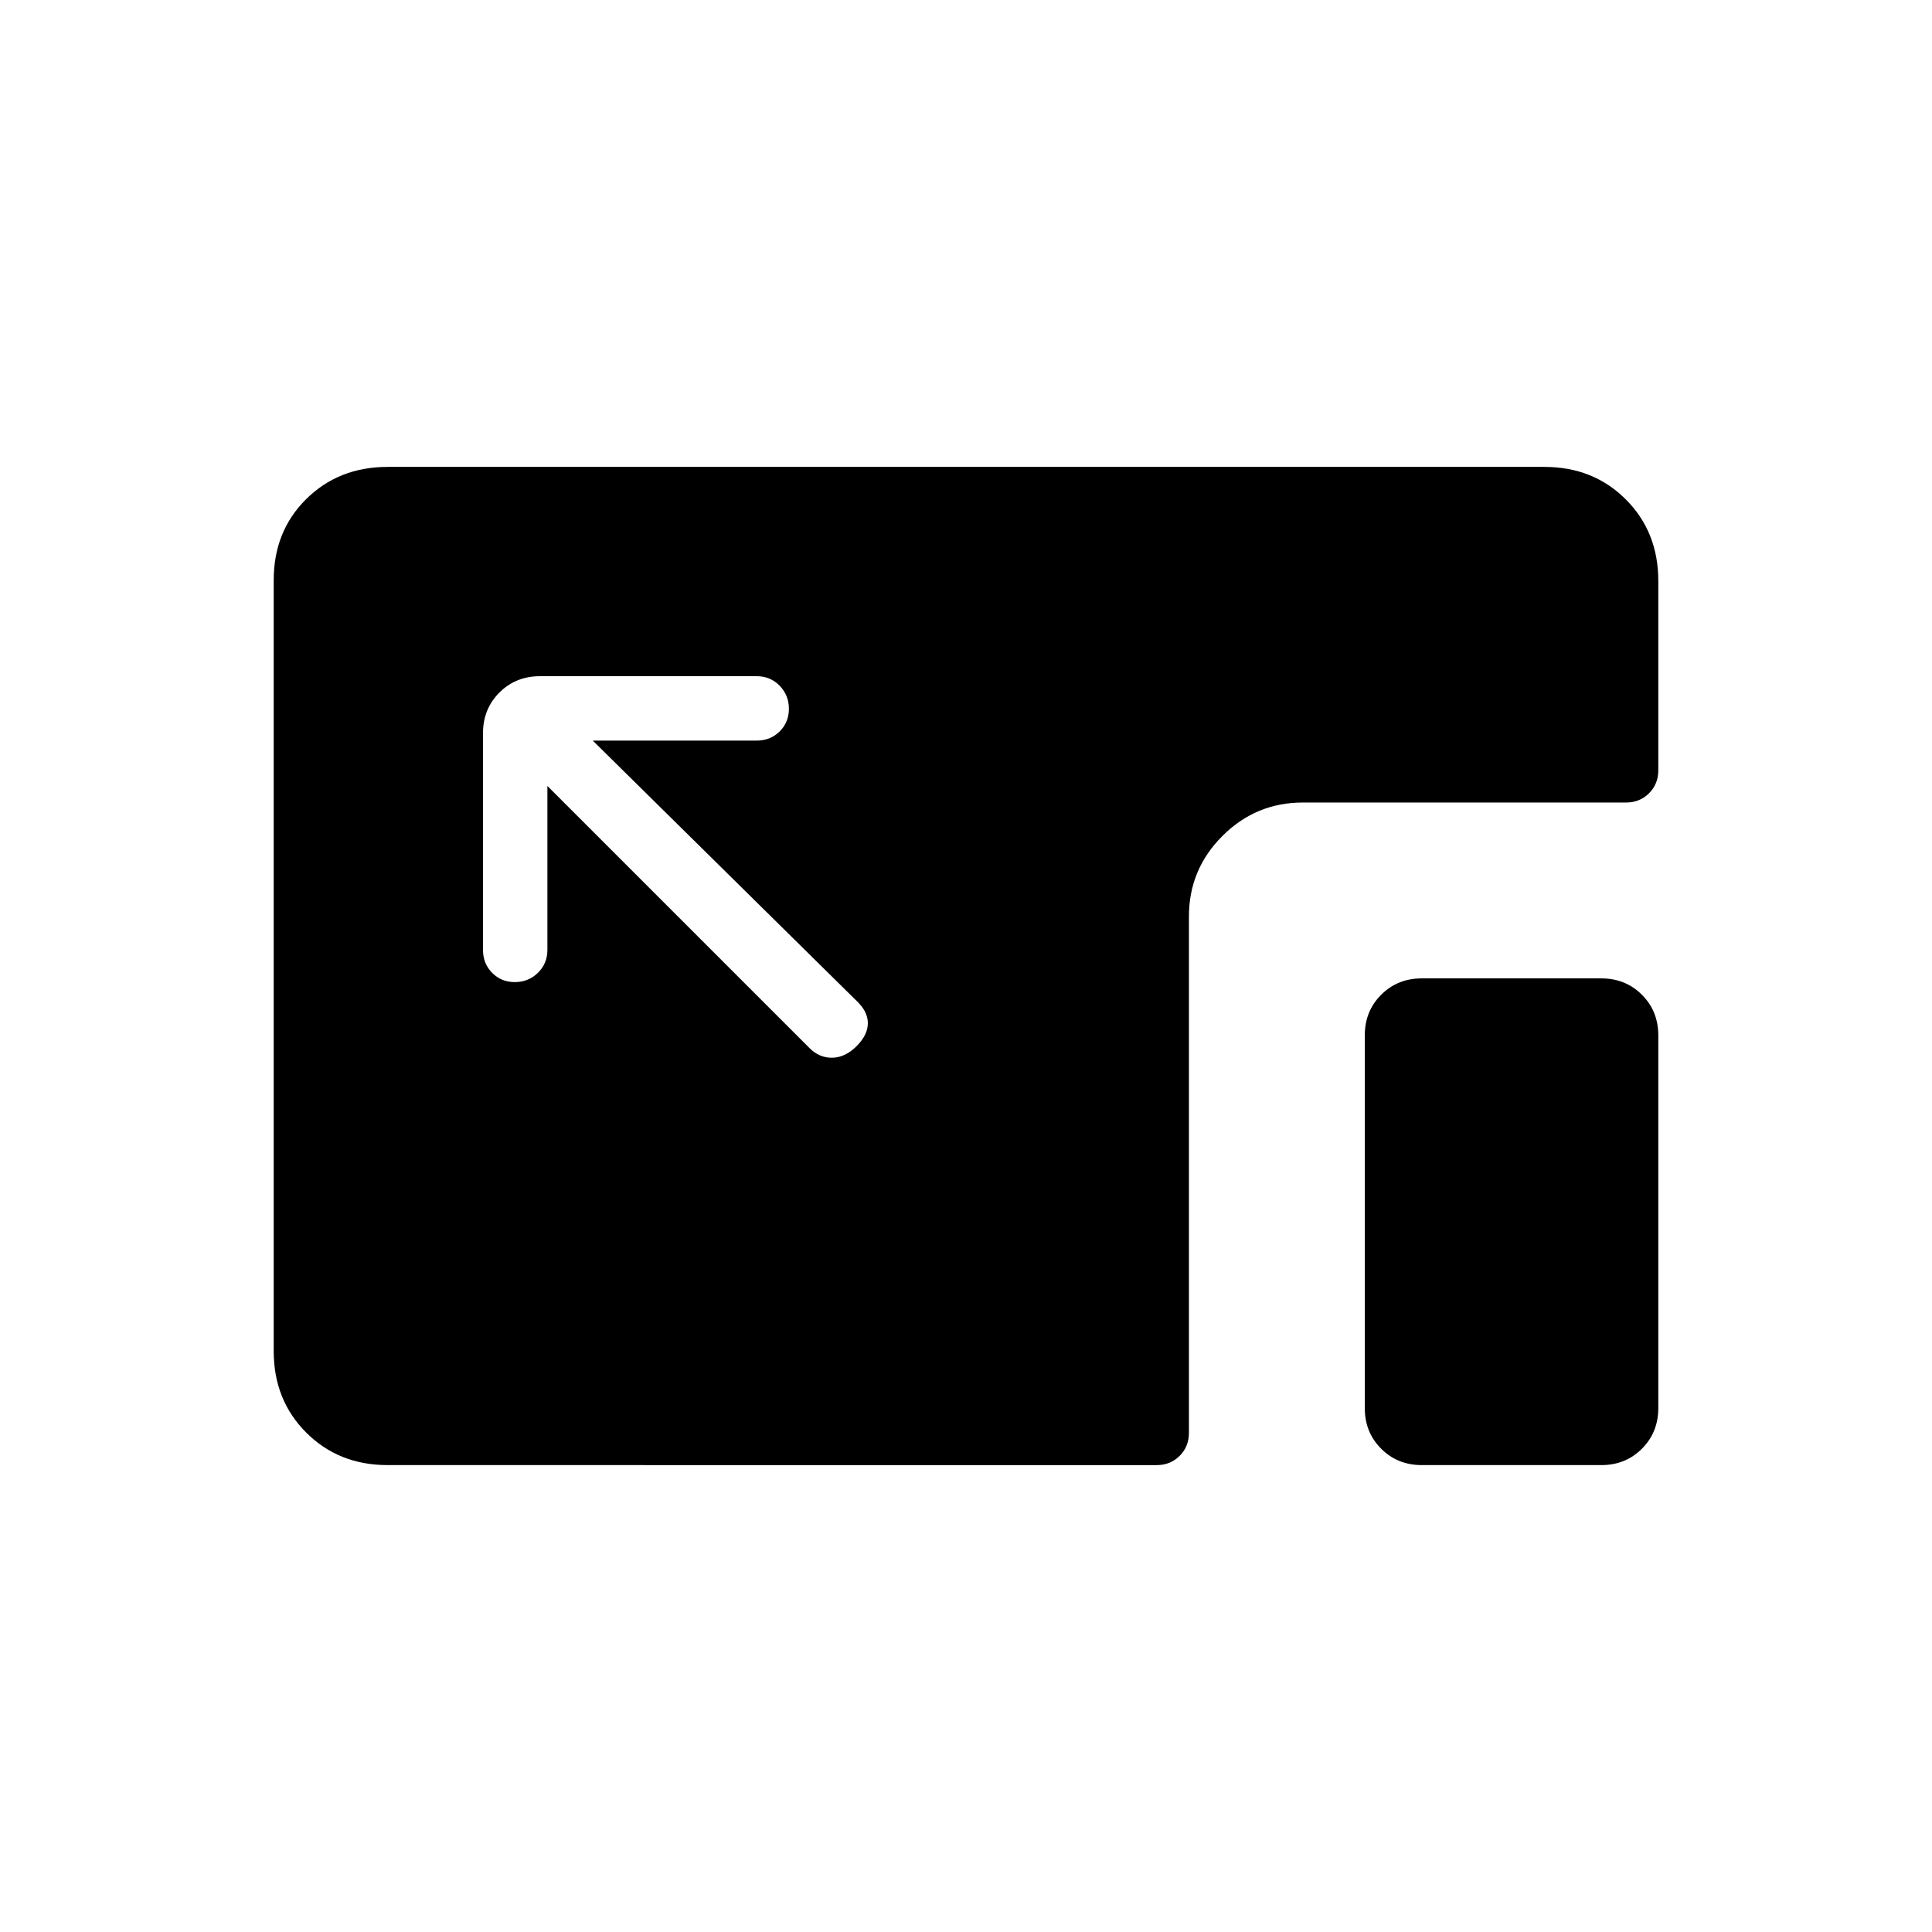 <svg xmlns="http://www.w3.org/2000/svg" height="20" viewBox="0 96 960 960" width="20"><path d="M192.615 824q-24.315 0-40.465-16.162Q136 791.676 136 767.344V384.332Q136 360 152.15 344t40.465-16h574.77q24.315 0 40.465 16.15Q824 360.3 824 384.615v94.154q0 6.8-4.6 11.4-4.6 4.6-11.4 4.6H647.385q-23.354 0-39.985 16.631t-16.631 39.985V808q0 6.8-4.6 11.4-4.6 4.6-11.4 4.6H192.615Zm513.847 0q-12.031 0-20.17-8.138-8.138-8.139-8.138-20.169V610.462q0-12.031 8.138-20.17 8.139-8.138 20.17-8.138h89.231q12.03 0 20.169 8.138 8.138 8.139 8.138 20.17v185.231q0 12.03-8.138 20.169Q807.723 824 795.693 824h-89.231ZM255.817 584q6.722 0 11.452-4.6Q272 574.8 272 568v-81.461l130.308 130.307q4.846 4.846 11.269 4.731 6.423-.115 12.038-5.731 5.616-5.615 5.616-11.436 0-5.82-5.616-11.102L294.539 464H376q6.8 0 11.4-4.547 4.6-4.547 4.6-11.269t-4.6-11.453Q382.8 432 376 432H268.308q-12.031 0-20.17 8.138-8.138 8.139-8.138 20.17V568q0 6.8 4.547 11.4 4.548 4.6 11.27 4.6Z"/></svg>